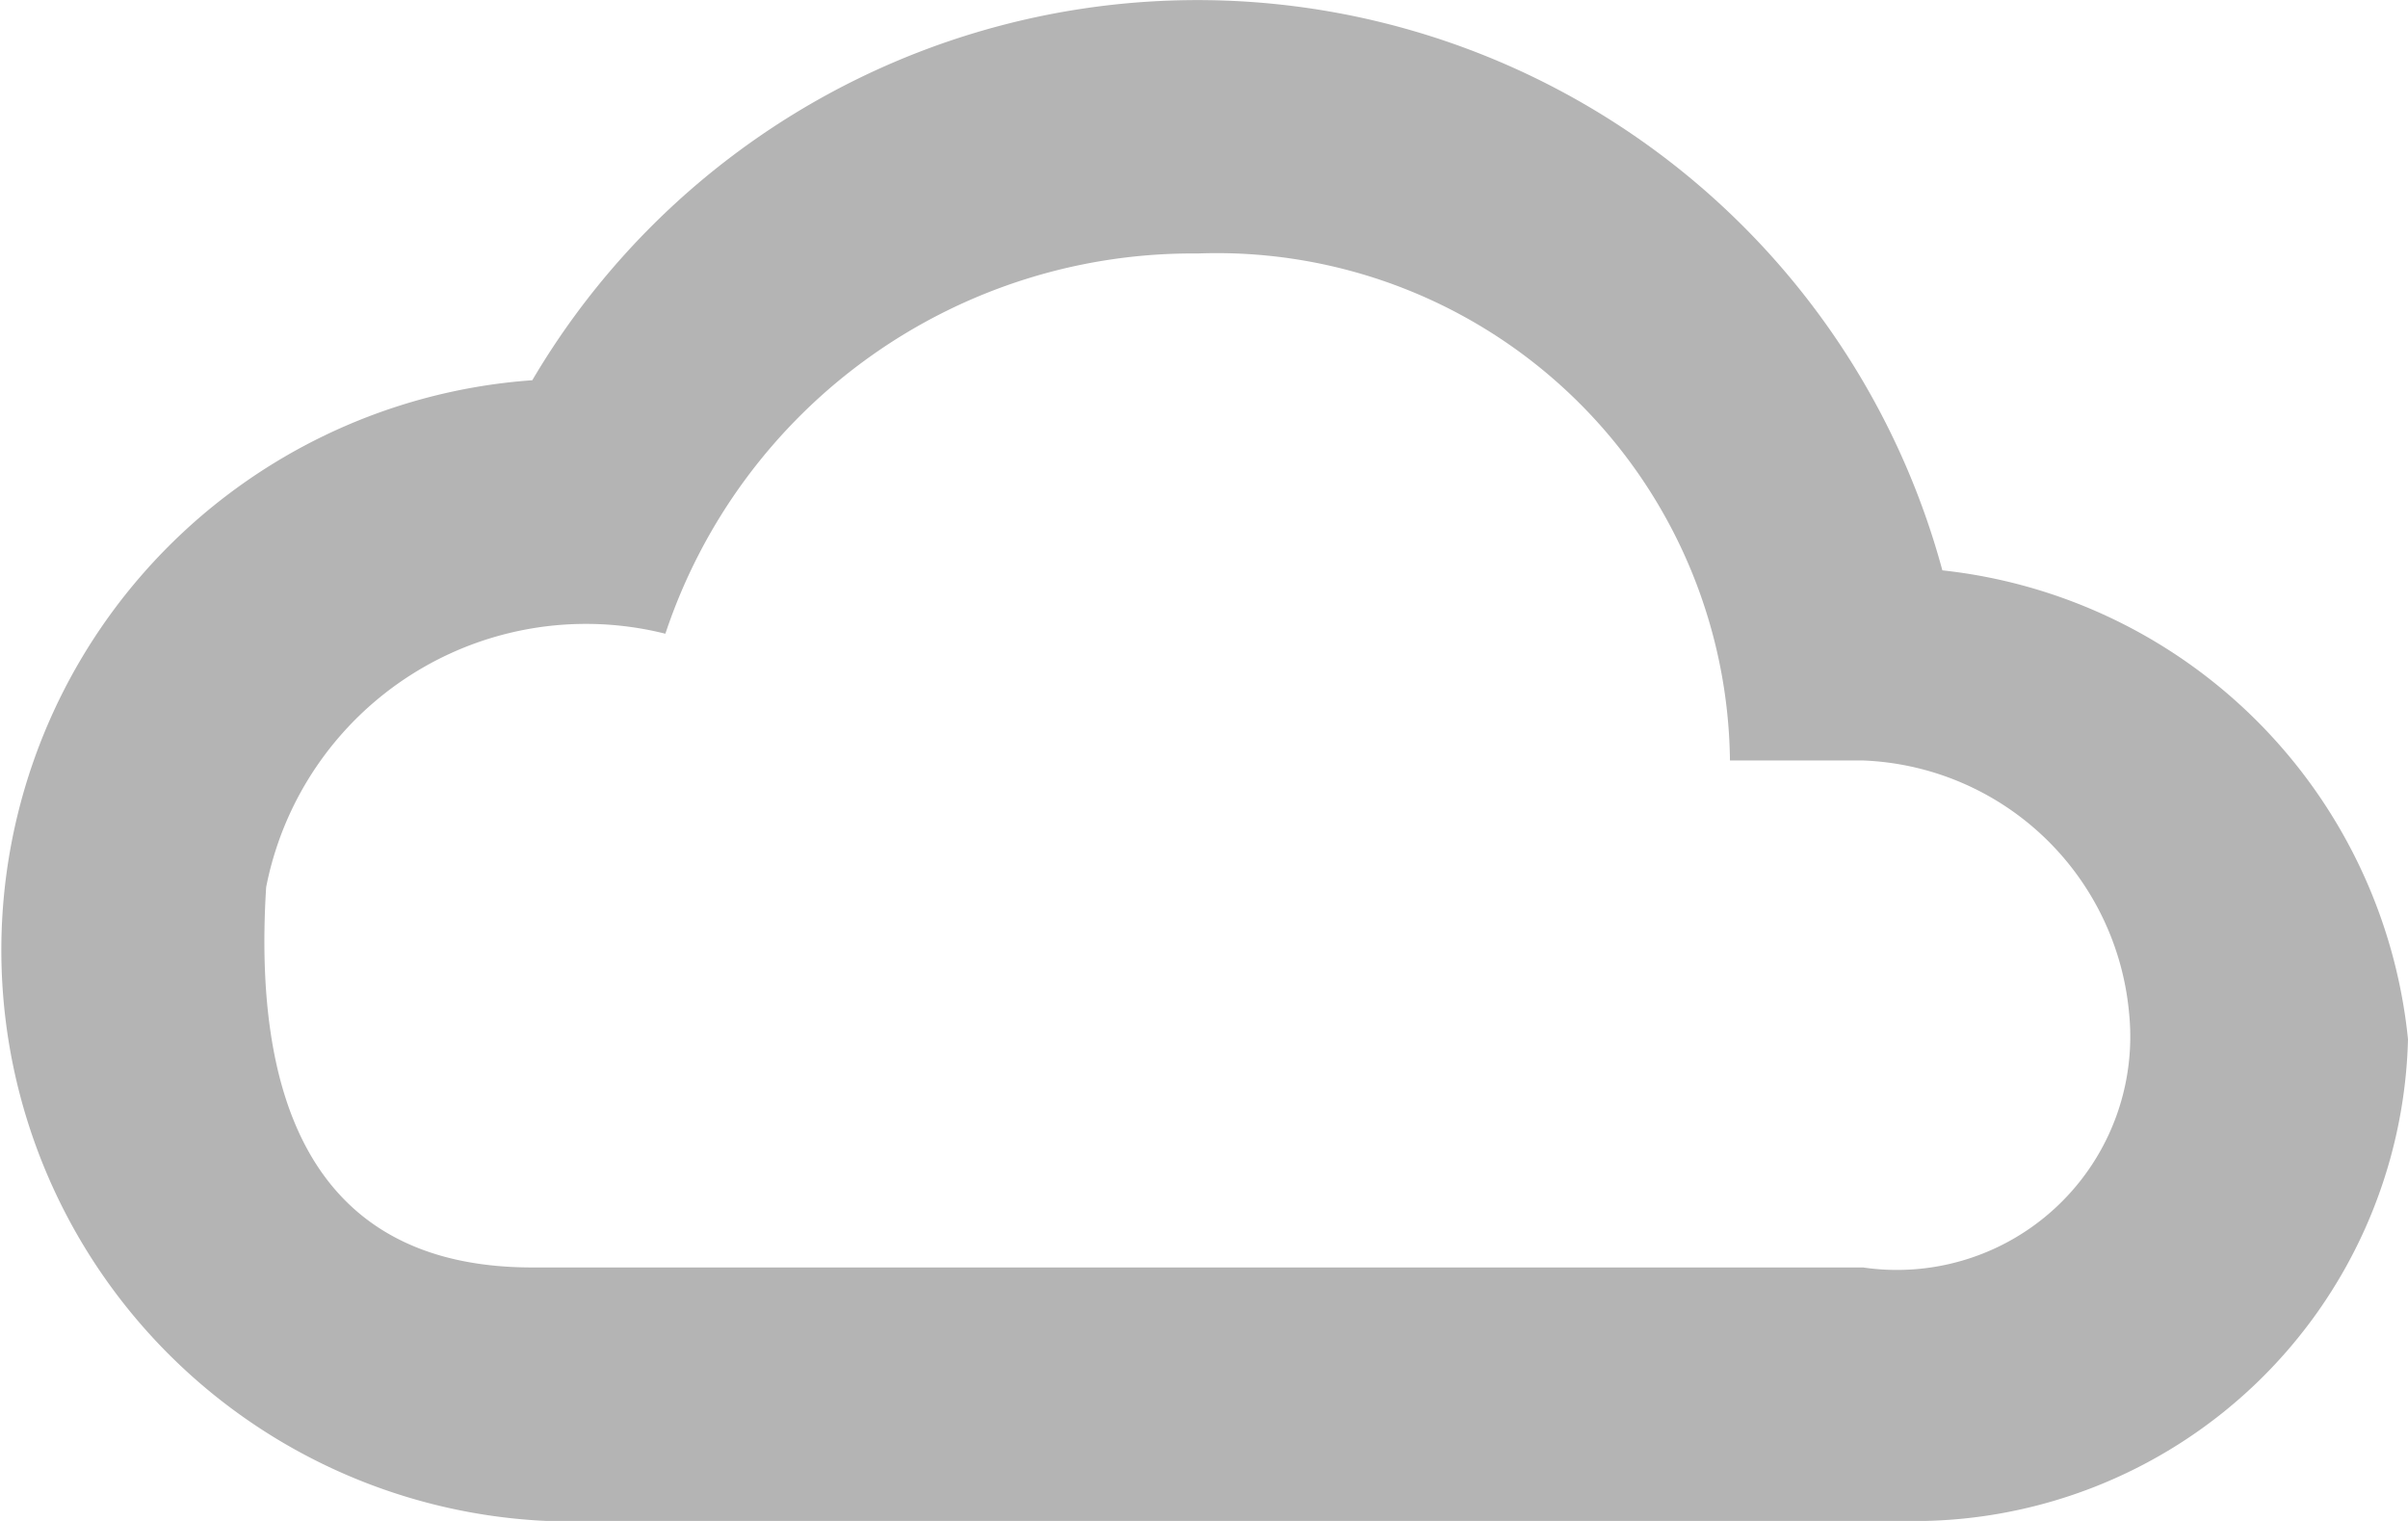 <svg xmlns="http://www.w3.org/2000/svg" width="19" height="12"><path d="M15.326 4.5A6.09 6.09 0 004.2 3a4.508 4.508 0 00.525 9h10.287A3.9 3.9 0 0019 8.2a4.14 4.14 0 00-3.674-3.7zM14.7 10H4.2C2.415 10 2 8.6 2.1 7a2.571 2.571 0 013.15-2 4.383 4.383 0 014.2-3 4.049 4.049 0 014.2 4h1.05a2.194 2.194 0 012.1 2 1.841 1.841 0 01-2.1 2z" fill="#b4b4b4" fill-rule="evenodd"/></svg>